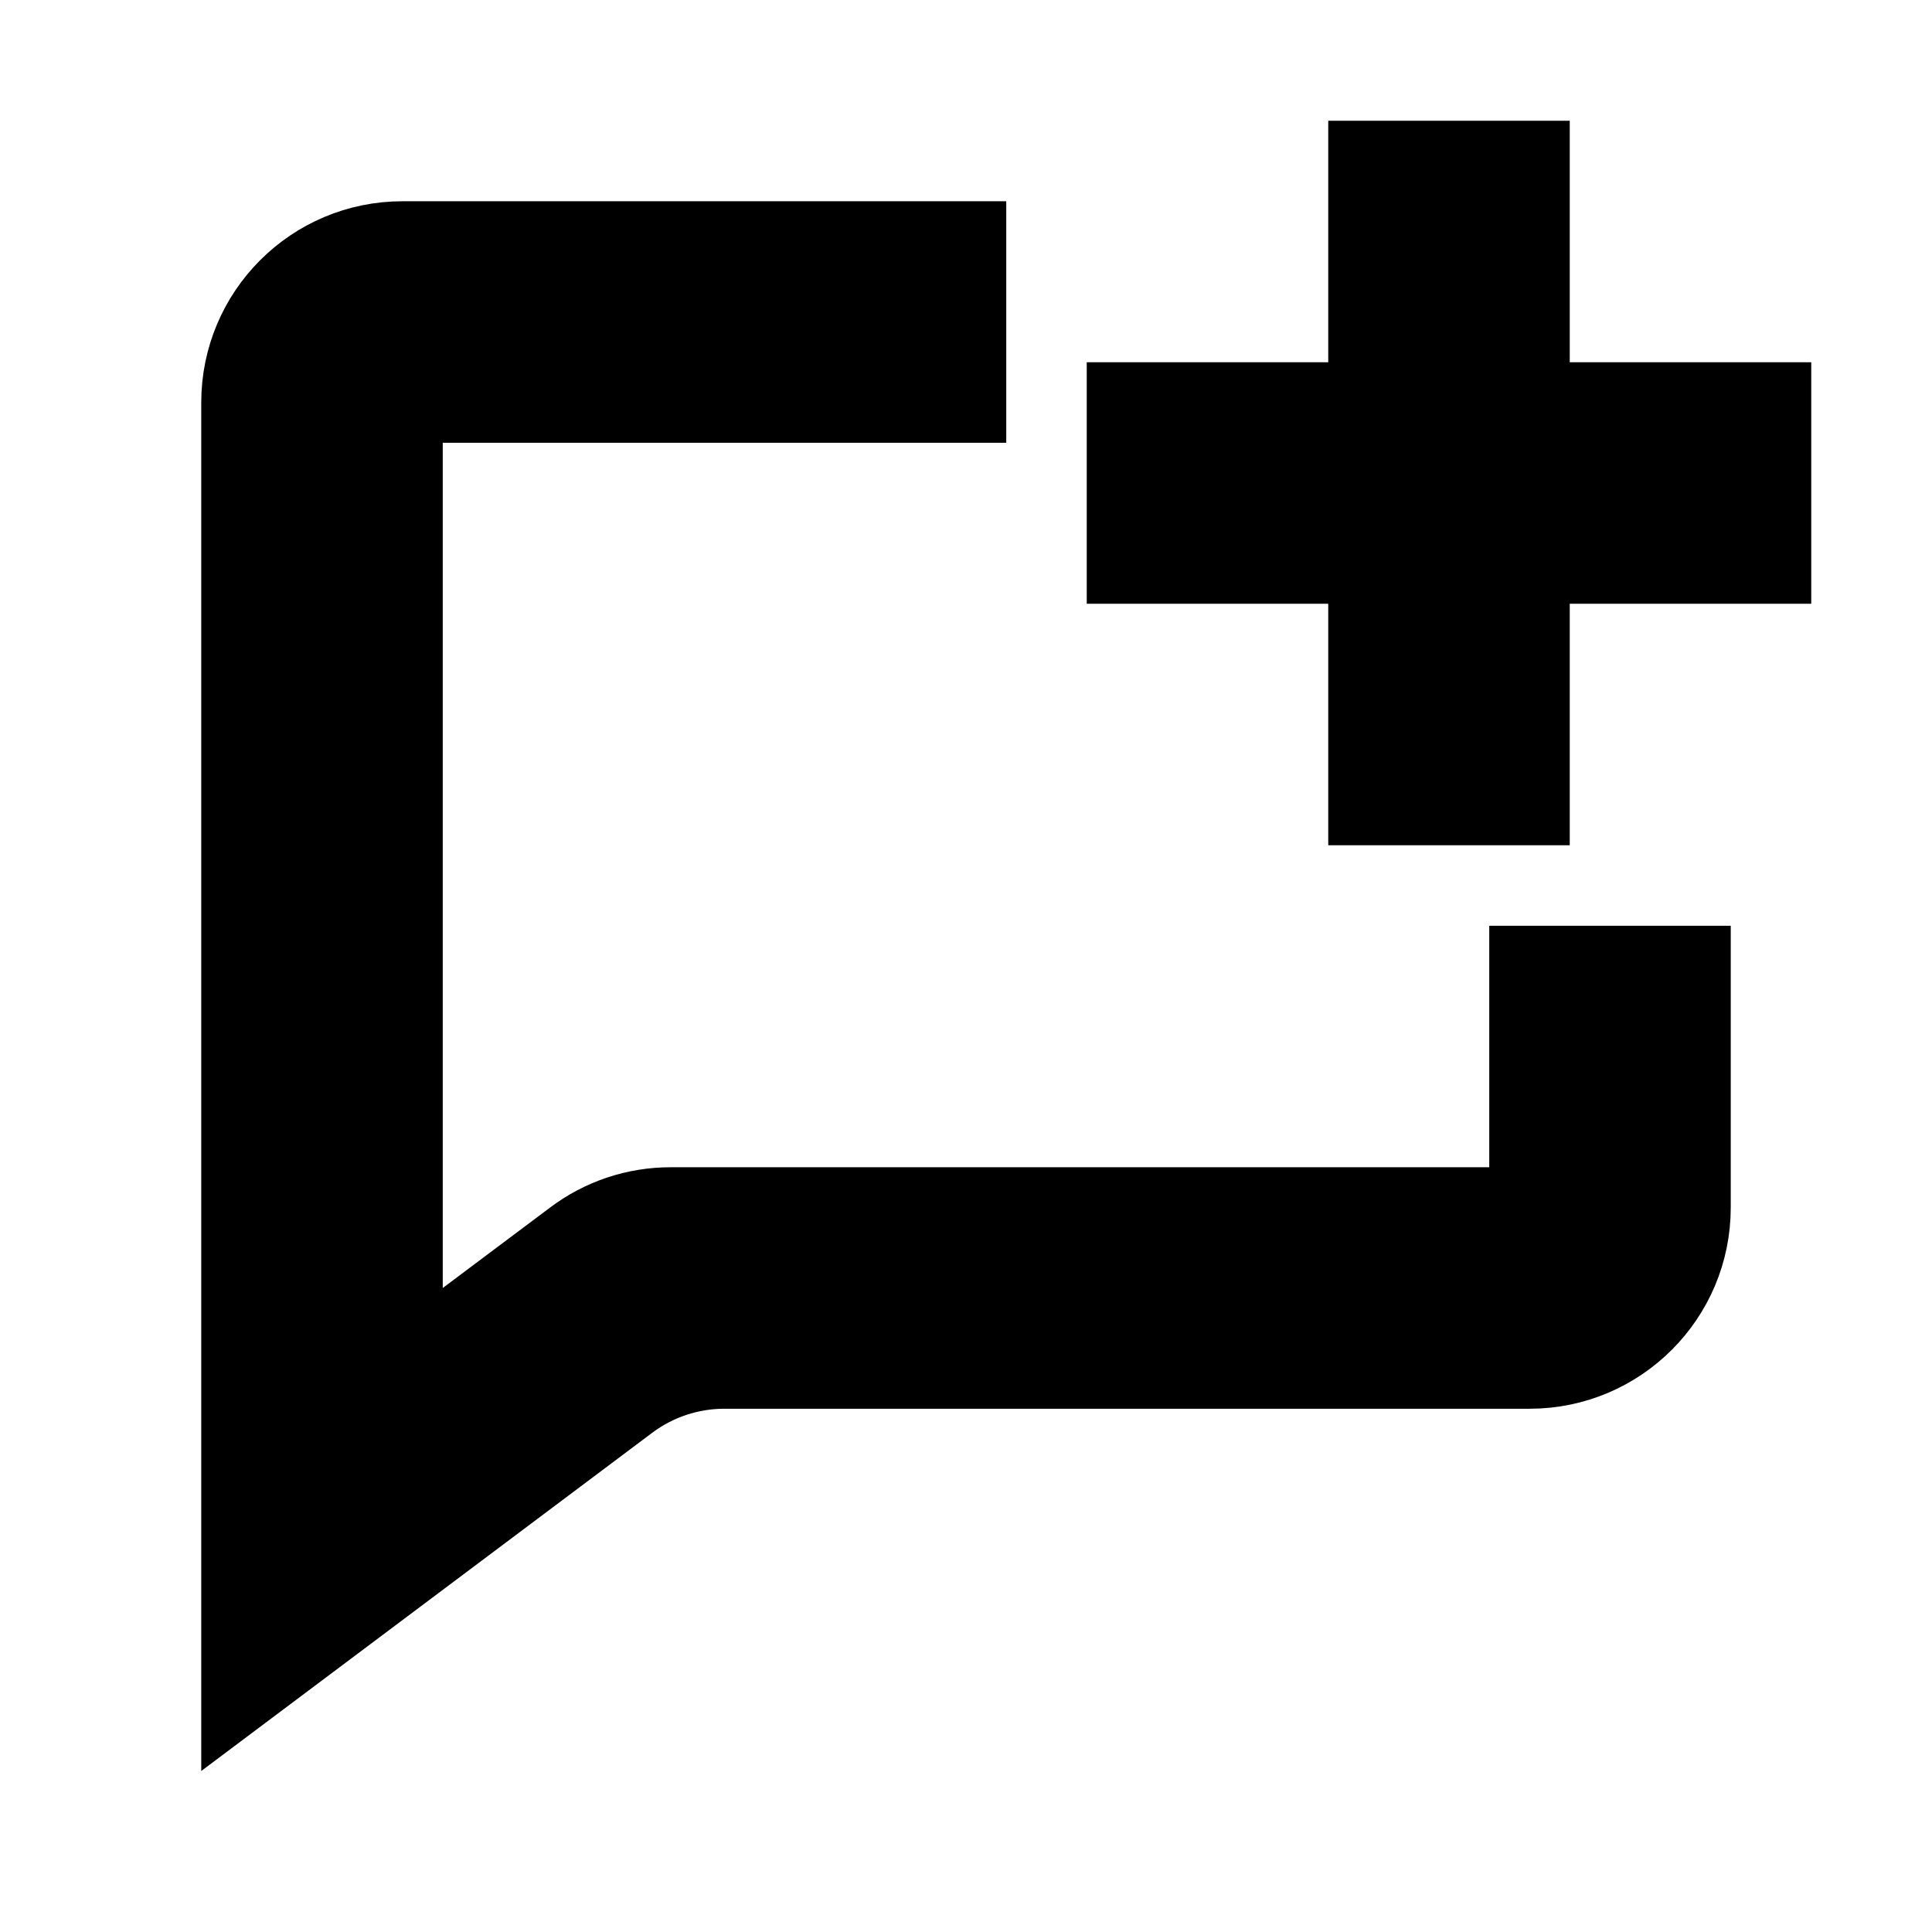 <svg viewBox="0 0 24 24" fill="none" xmlns="http://www.w3.org/2000/svg" stroke="currentColor"><path d="M19 10H17V7H14V5H17V2H19V5H22V7H19V10Z" fill="currentColor"/><path d="M21 12H19V15H8.334C7.901 14.999 7.48 15.139 7.134 15.4L5 17V5H12V3H5C3.895 3 3 3.895 3 5V21L7.8 17.4C8.146 17.14 8.567 16.999 9 17H19C20.105 17 21 16.105 21 15V12Z" fill="currentColor"/></svg>